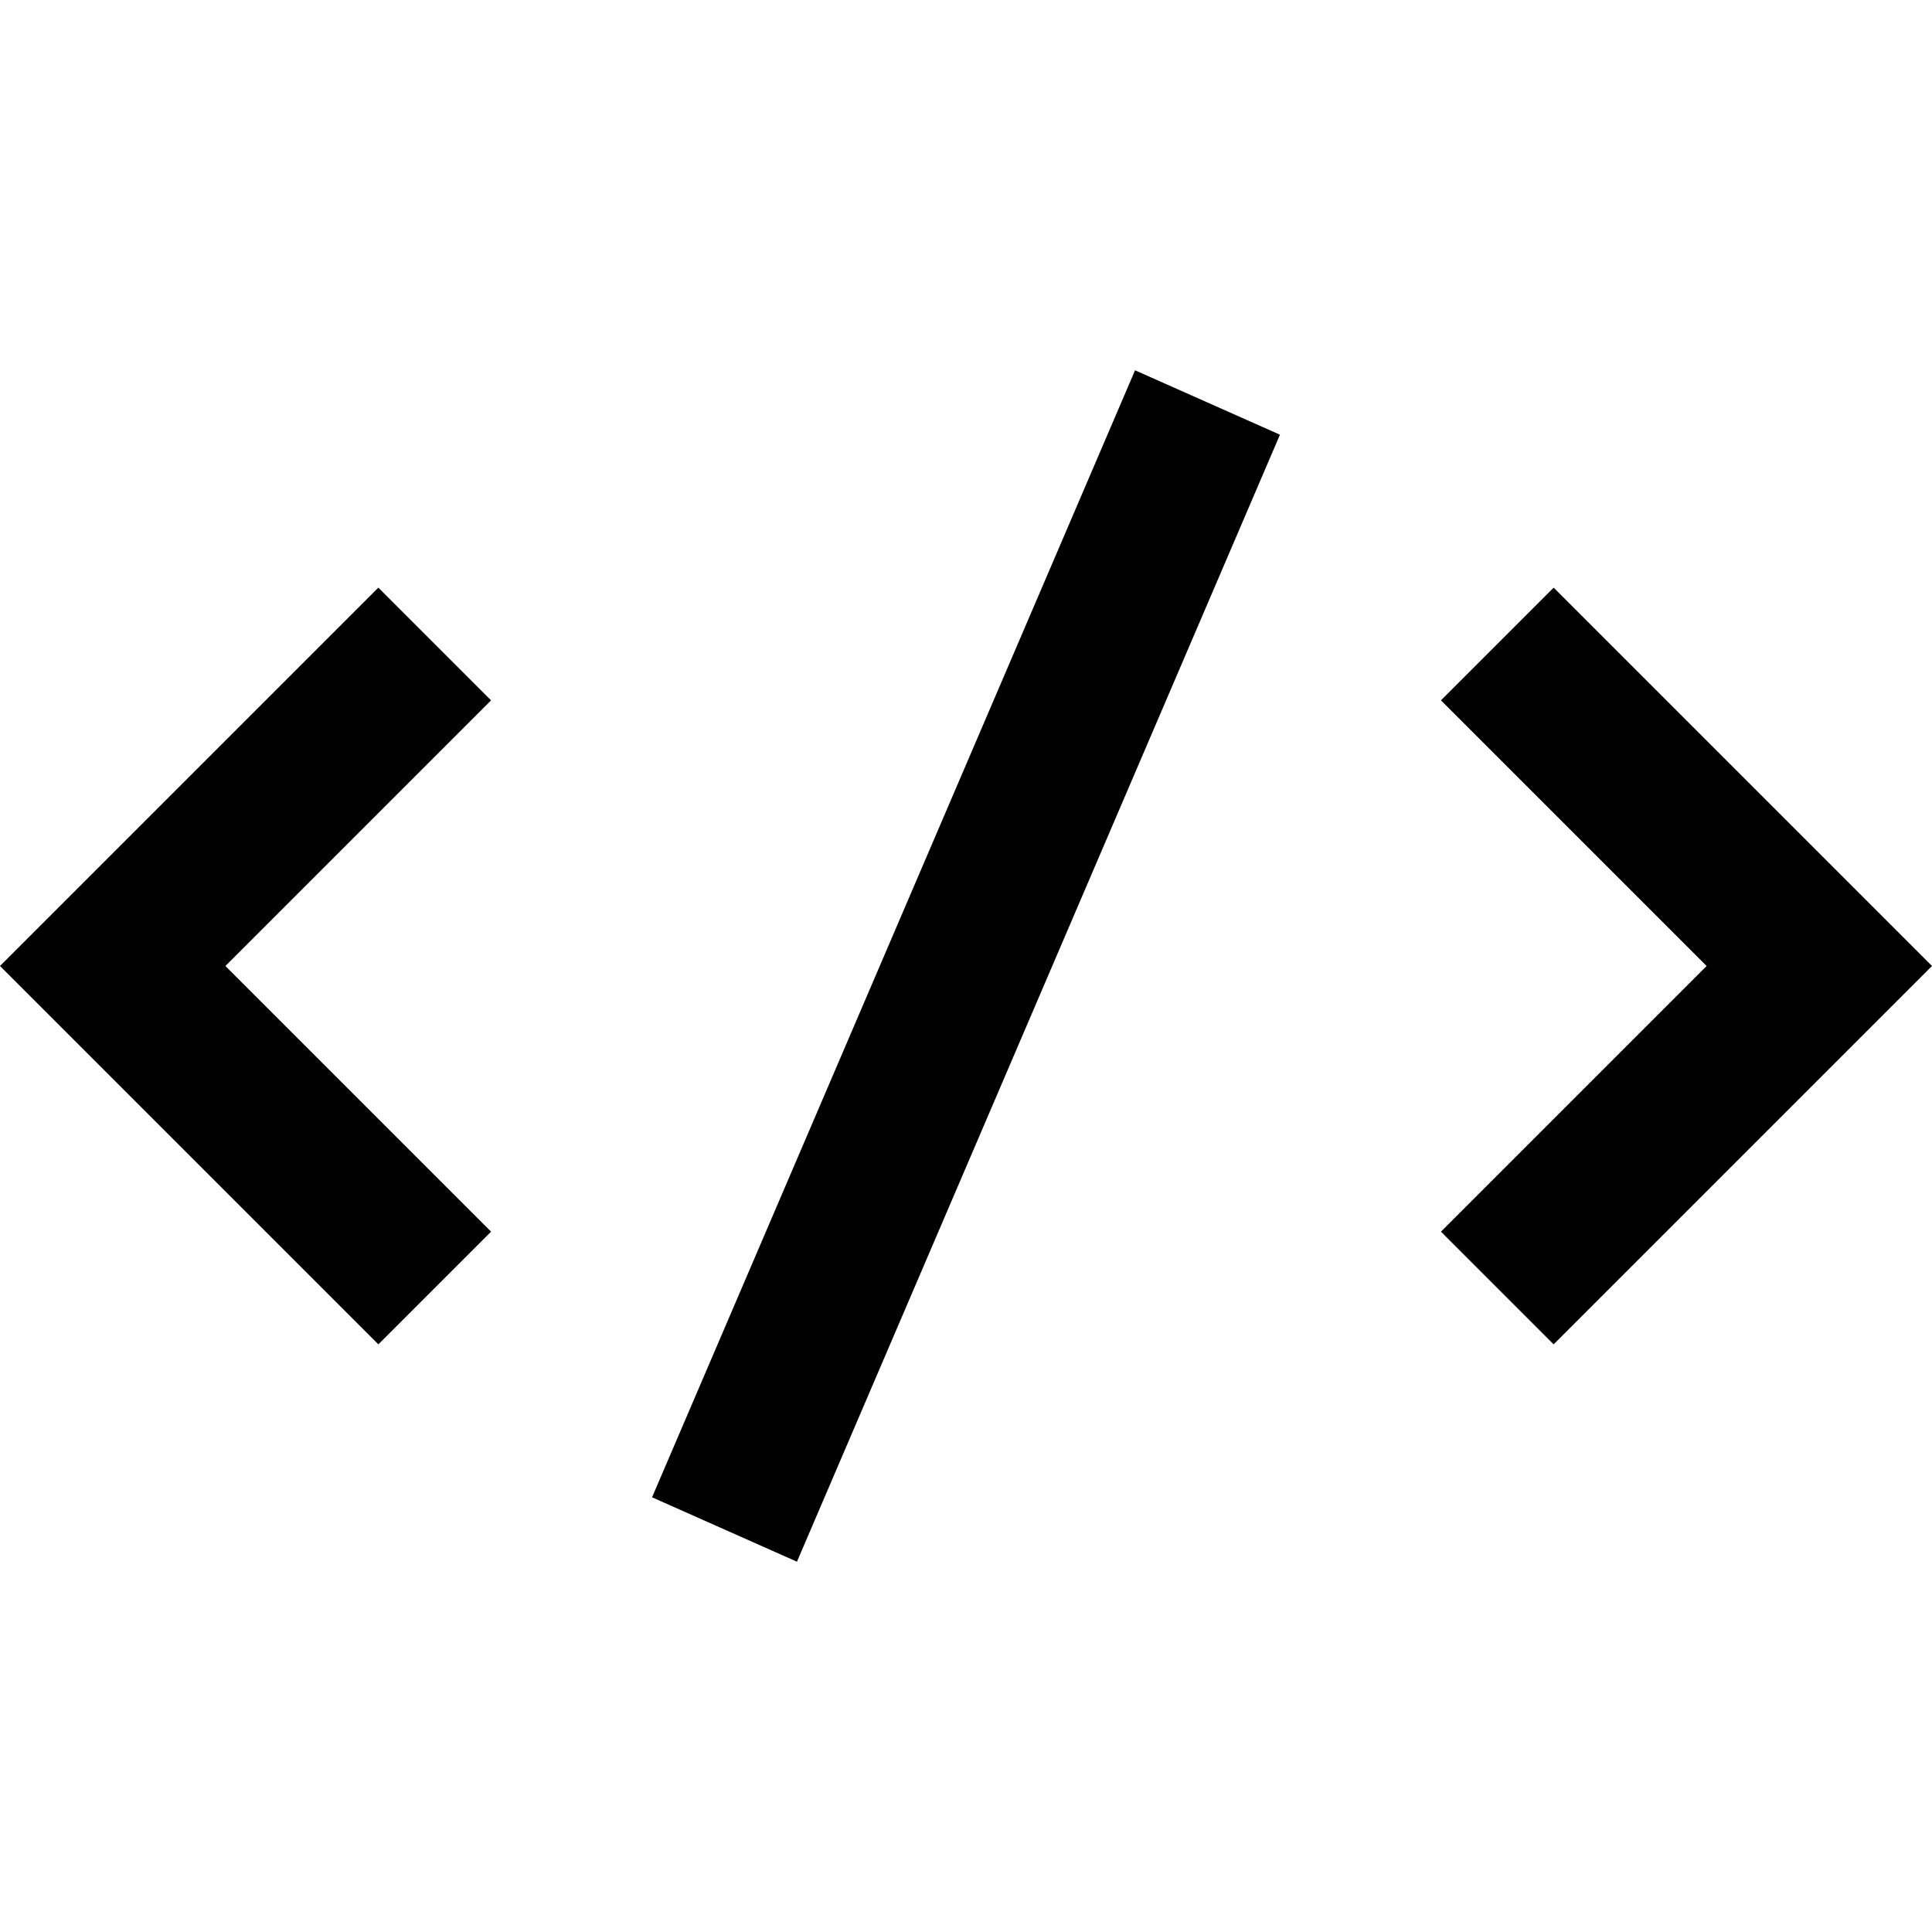 <svg xmlns="http://www.w3.org/2000/svg" viewBox="0 0 24 24"><path d="M6.1 8.7L2.8 12l3.3 3.3-1.4 1.4L0 12l4.7-4.7 1.4 1.4zm13.2-1.4l-1.4 1.4 3.3 3.3-3.3 3.3 1.4 1.4L24 12l-4.7-4.7zM8.1 18.6l1.8.8 6-14-1.8-.8-6 14z"/></svg>